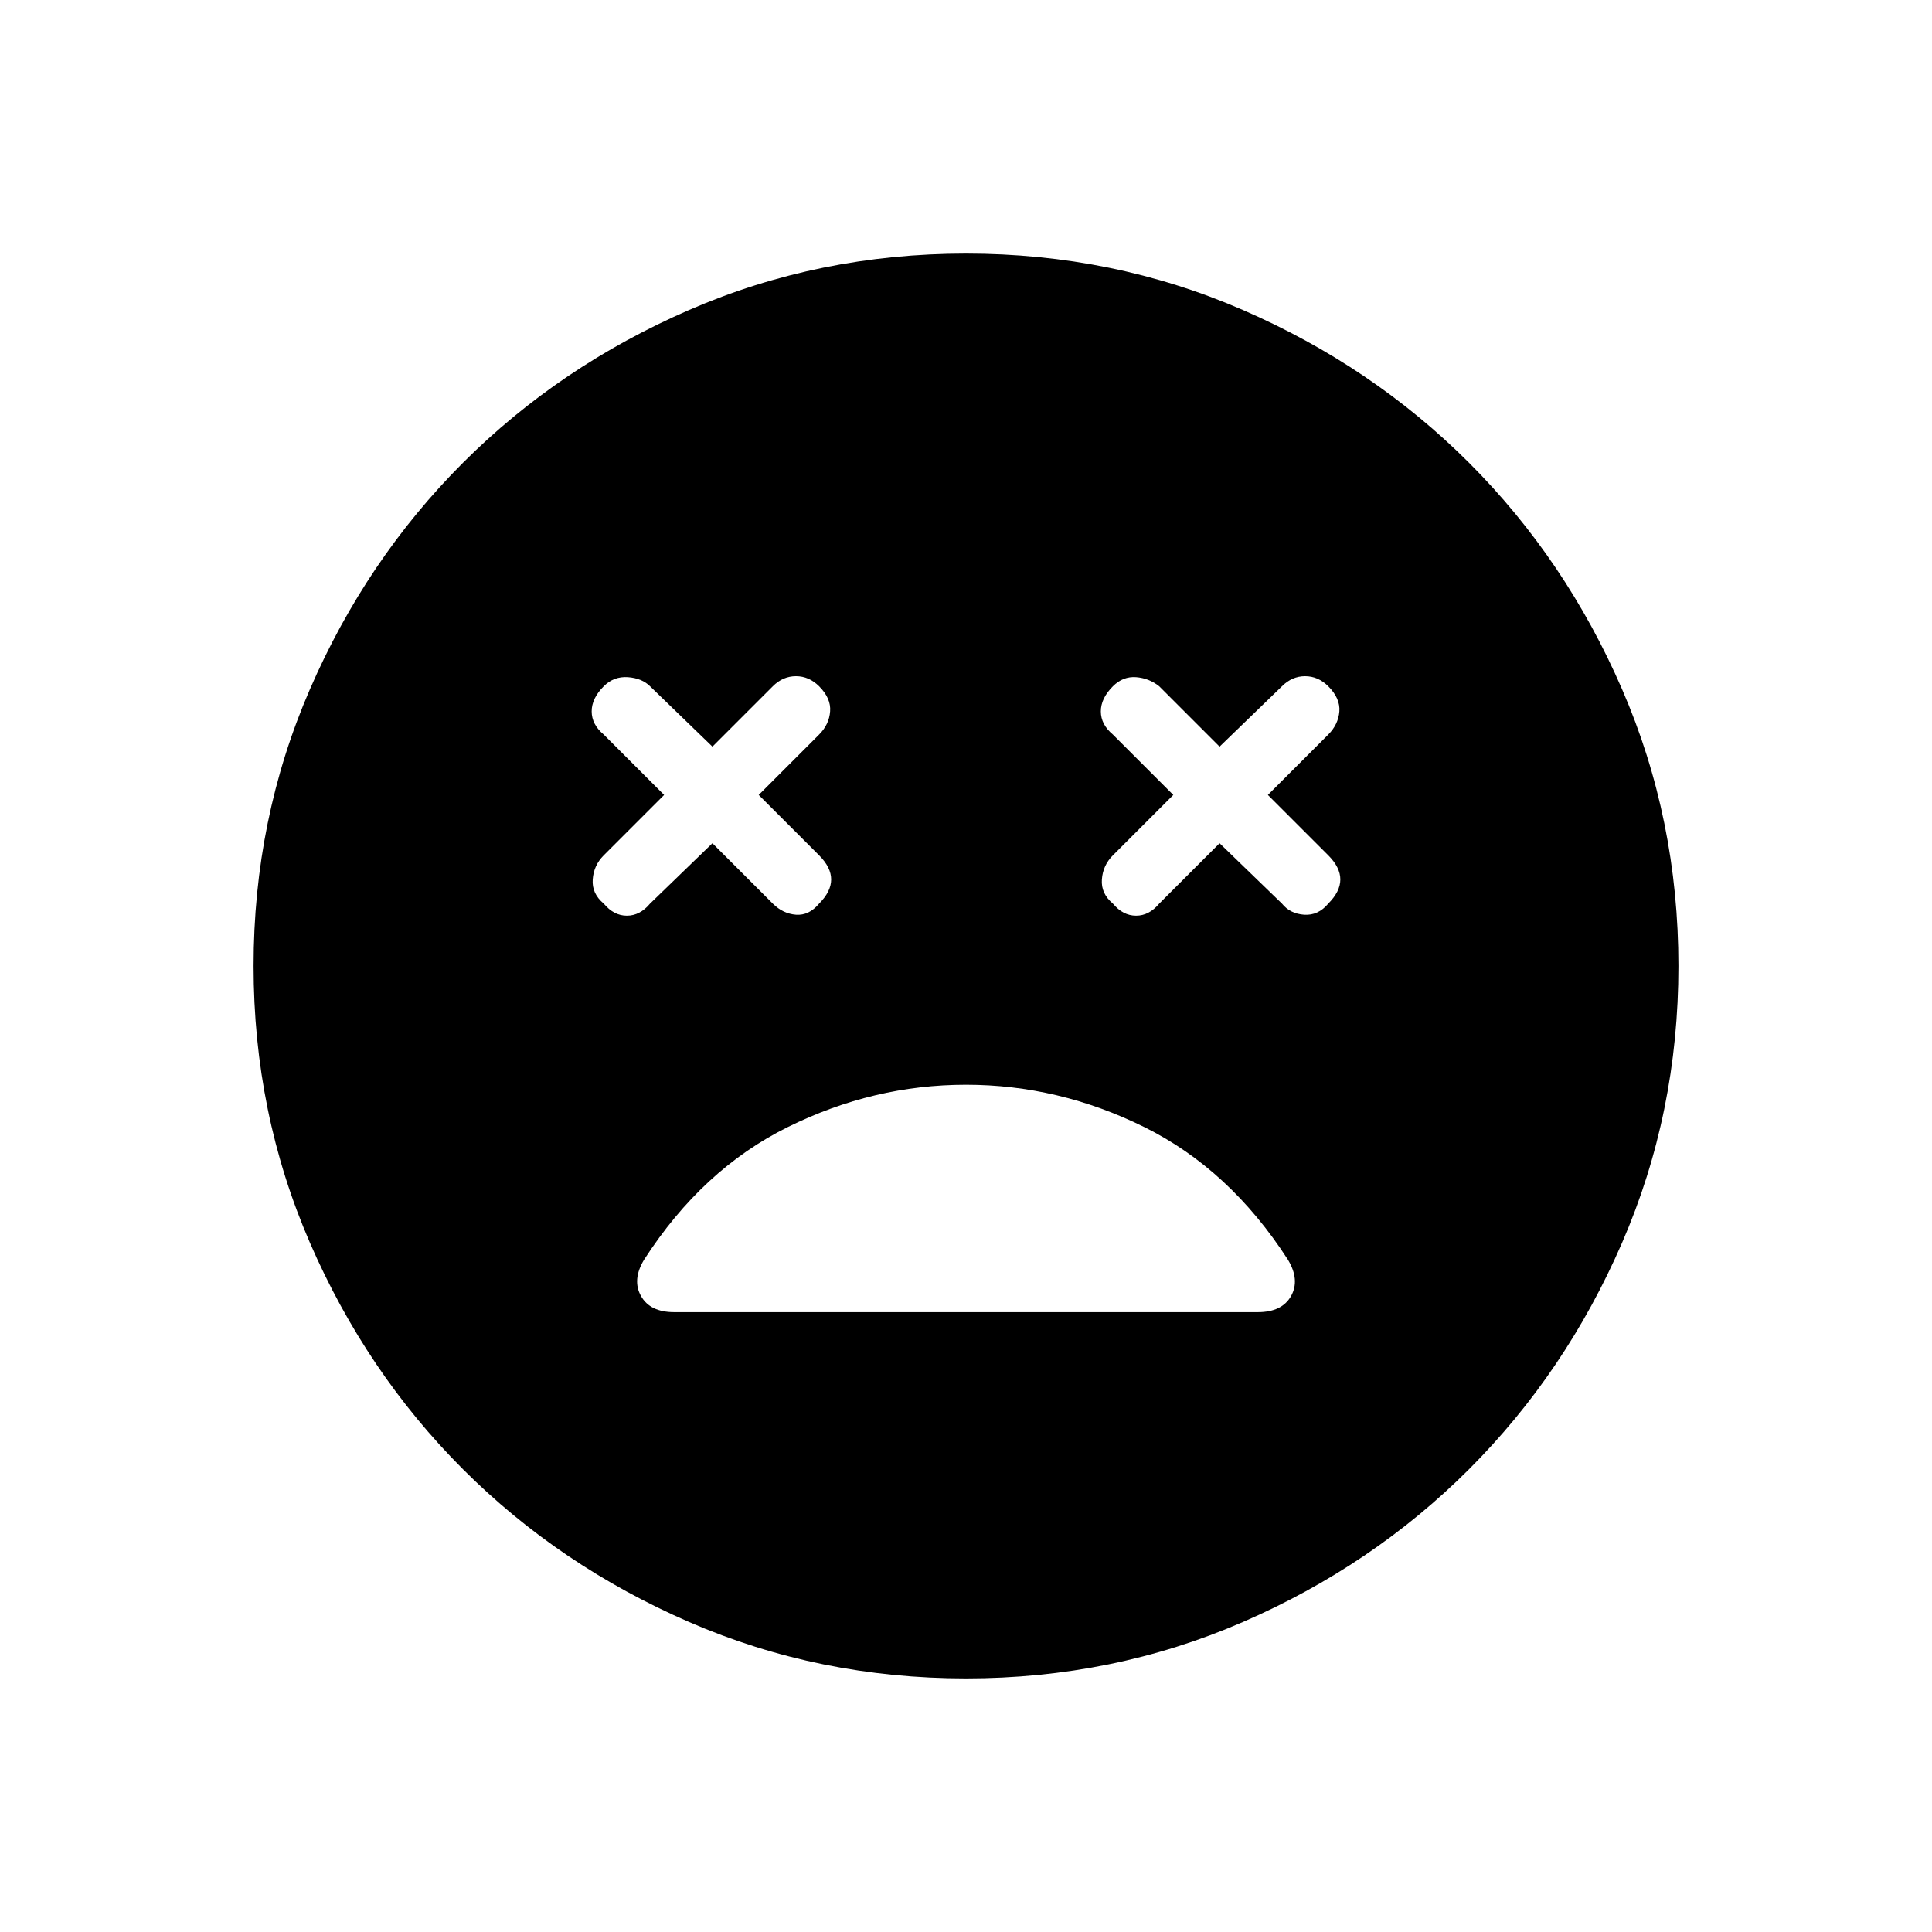 <svg xmlns="http://www.w3.org/2000/svg" height="24" width="24"><path d="M7.5 11.225Q7.625 11.375 7.787 11.375Q7.95 11.375 8.075 11.225L8.85 10.475L9.6 11.225Q9.725 11.35 9.888 11.363Q10.05 11.375 10.175 11.225Q10.325 11.075 10.325 10.925Q10.325 10.775 10.175 10.625L9.425 9.875L10.175 9.125Q10.3 9 10.312 8.837Q10.325 8.675 10.175 8.525Q10.05 8.4 9.888 8.4Q9.725 8.4 9.6 8.525L8.85 9.275L8.075 8.525Q7.975 8.425 7.8 8.412Q7.625 8.4 7.5 8.525Q7.35 8.675 7.35 8.837Q7.35 9 7.5 9.125L8.25 9.875L7.5 10.625Q7.375 10.75 7.363 10.925Q7.35 11.1 7.5 11.225ZM13.825 11.225Q13.95 11.375 14.113 11.375Q14.275 11.375 14.4 11.225L15.15 10.475L15.925 11.225Q16.025 11.35 16.2 11.363Q16.375 11.375 16.5 11.225Q16.65 11.075 16.65 10.925Q16.65 10.775 16.5 10.625L15.75 9.875L16.5 9.125Q16.625 9 16.638 8.837Q16.65 8.675 16.5 8.525Q16.375 8.4 16.212 8.4Q16.05 8.4 15.925 8.525L15.15 9.275L14.4 8.525Q14.275 8.425 14.113 8.412Q13.95 8.4 13.825 8.525Q13.675 8.675 13.675 8.837Q13.675 9 13.825 9.125L14.575 9.875L13.825 10.625Q13.7 10.75 13.688 10.925Q13.675 11.1 13.825 11.225ZM12 20.85Q10.175 20.85 8.562 20.15Q6.95 19.45 5.75 18.25Q4.55 17.05 3.85 15.438Q3.15 13.825 3.15 12Q3.15 10.175 3.85 8.562Q4.55 6.95 5.75 5.75Q6.95 4.55 8.562 3.85Q10.175 3.15 12 3.15Q13.825 3.15 15.438 3.85Q17.05 4.55 18.25 5.75Q19.45 6.95 20.15 8.562Q20.85 10.175 20.85 12Q20.85 13.825 20.15 15.438Q19.45 17.05 18.25 18.25Q17.05 19.45 15.438 20.15Q13.825 20.85 12 20.85ZM8.375 16.3H15.625Q15.925 16.3 16.038 16.1Q16.15 15.9 16 15.65Q15.275 14.525 14.213 14Q13.15 13.475 12 13.475Q10.85 13.475 9.788 14Q8.725 14.525 8 15.65Q7.85 15.9 7.963 16.1Q8.075 16.3 8.375 16.3Z"/></svg>